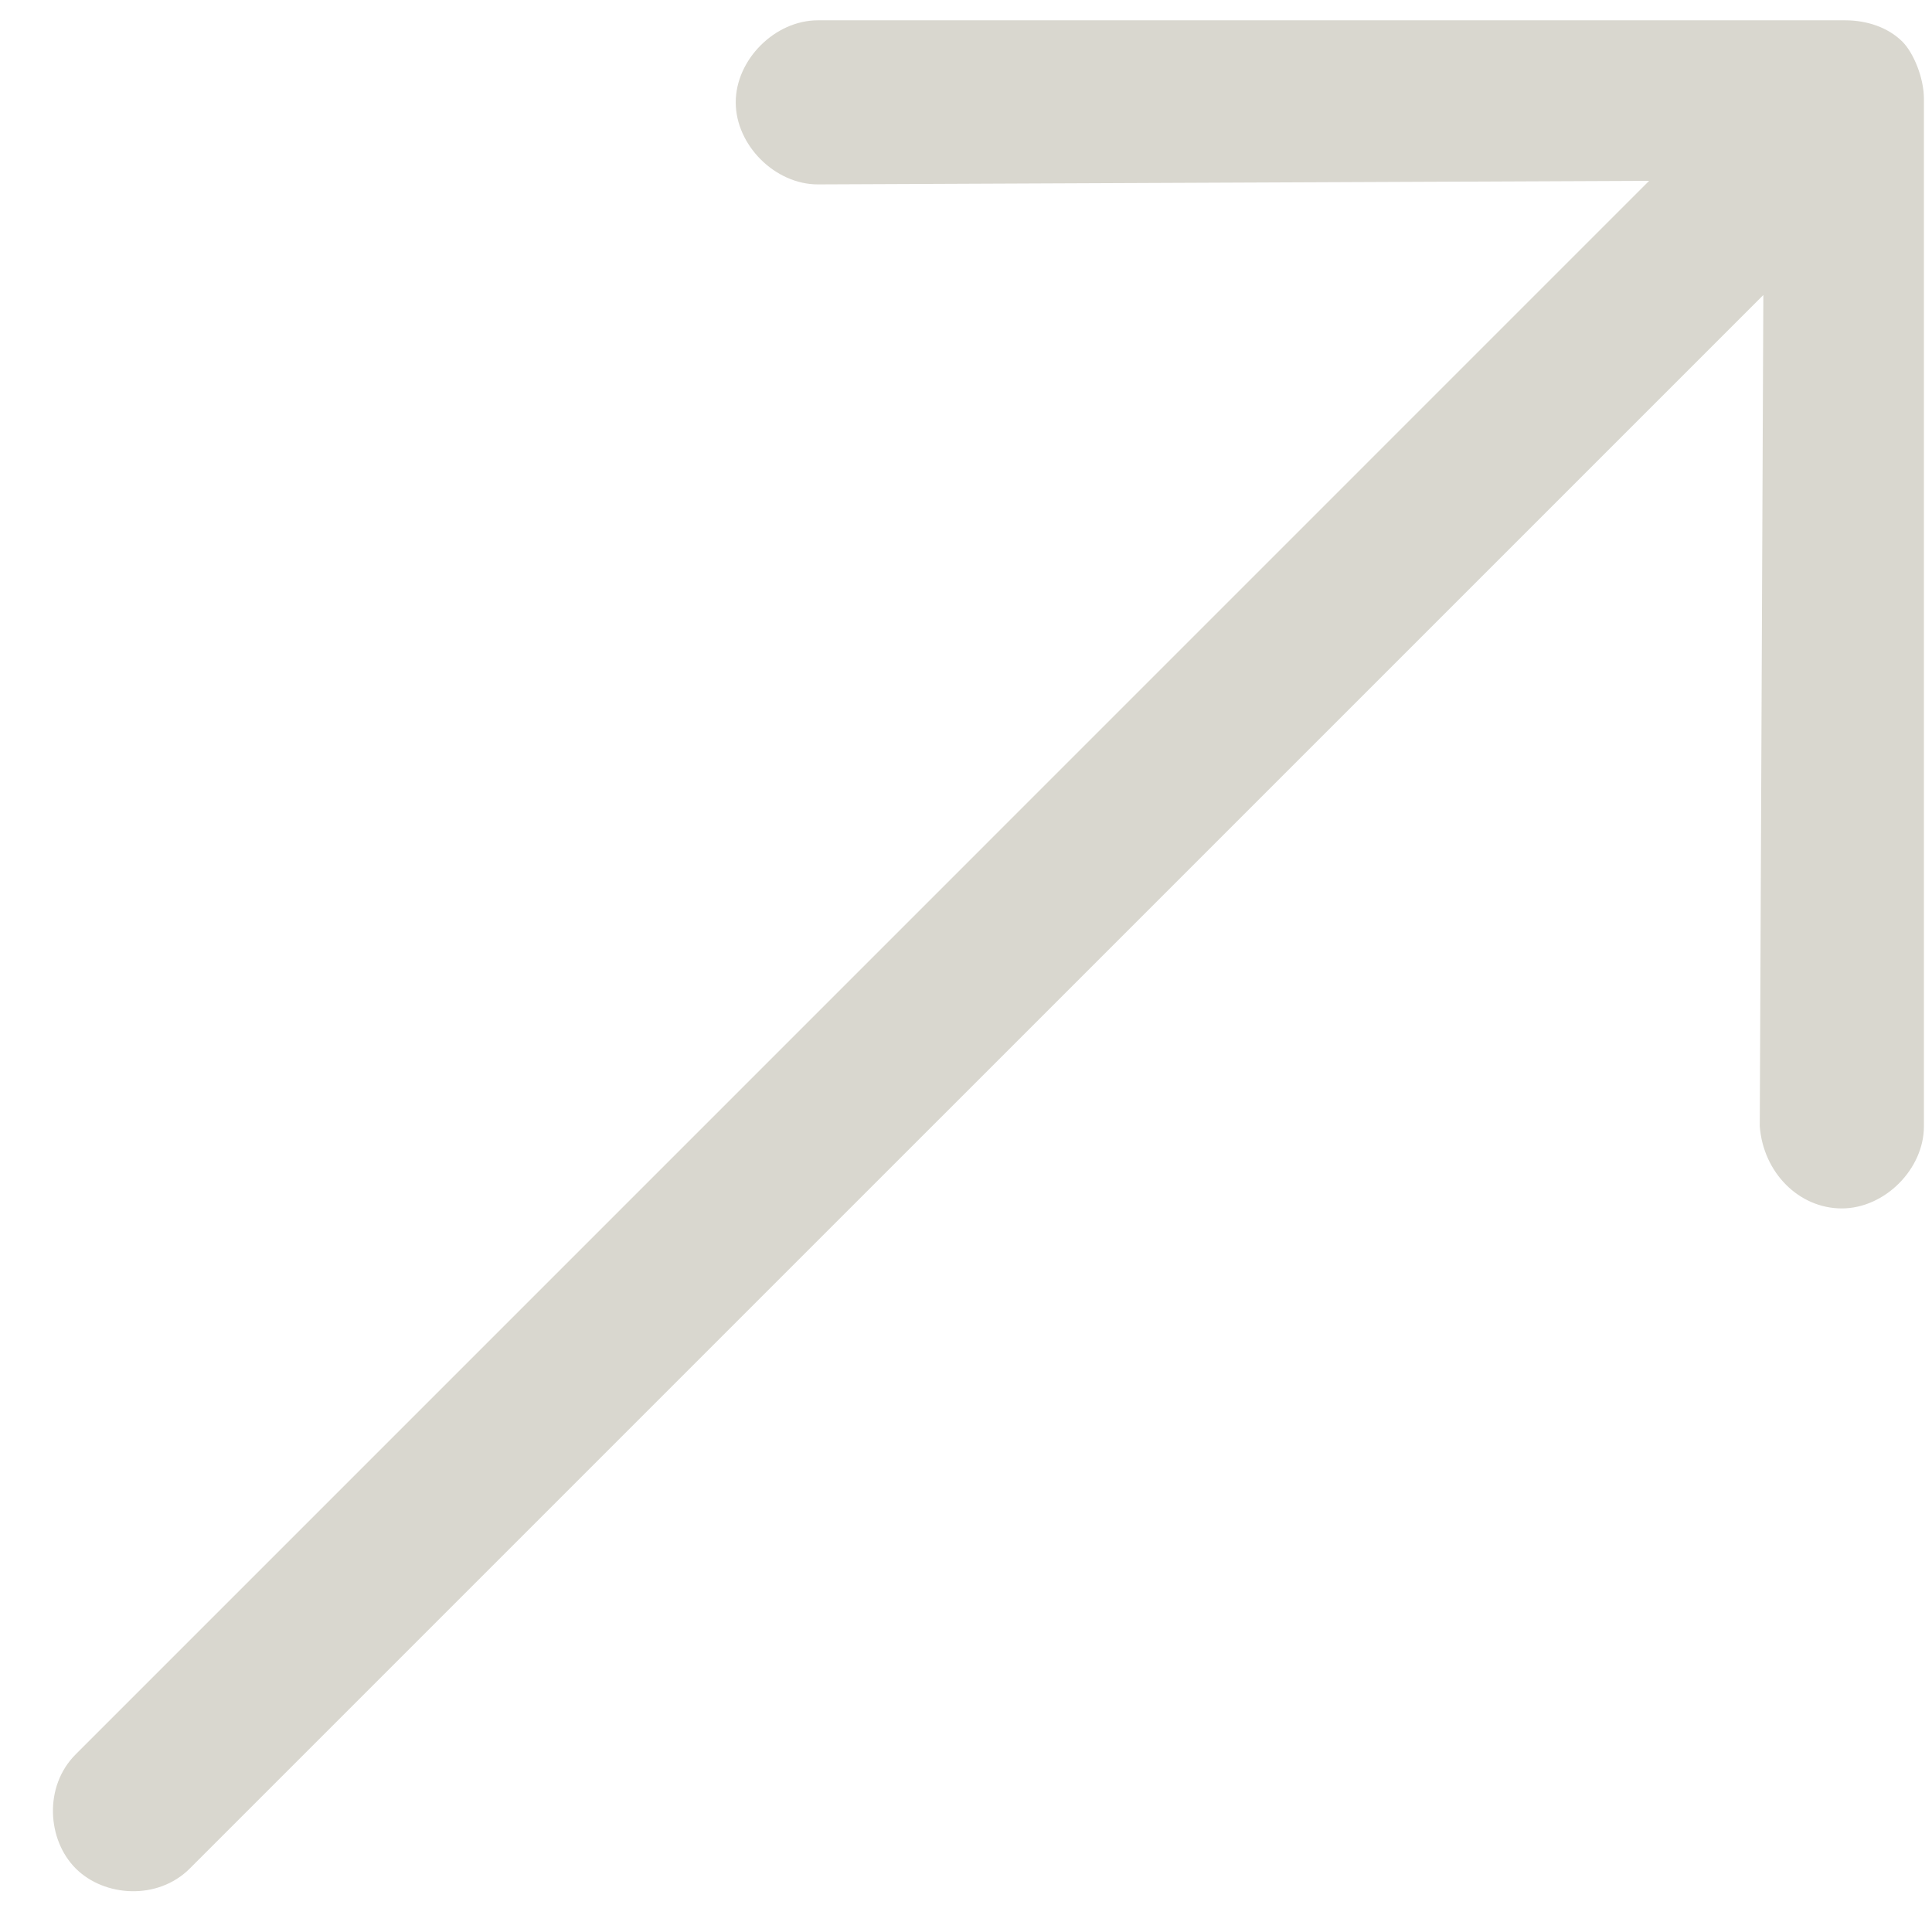<svg width="27" height="27" viewBox="0 0 27 27" fill="none" xmlns="http://www.w3.org/2000/svg">
<path d="M11.429 0.284H25.79C26.089 0.284 26.388 0.383 26.587 0.583C26.737 0.732 26.887 1.081 26.887 1.381V15.741C26.887 16.339 26.338 16.888 25.74 16.888C25.141 16.888 24.643 16.389 24.593 15.741L24.643 4.123L2.653 26.112C2.205 26.561 1.457 26.511 1.058 26.112C0.659 25.713 0.609 24.965 1.058 24.517L23.047 2.527L11.429 2.577C10.831 2.577 10.282 2.029 10.282 1.43C10.282 0.832 10.831 0.284 11.429 0.284Z" fill="#D9D7CF"/>
</svg>
